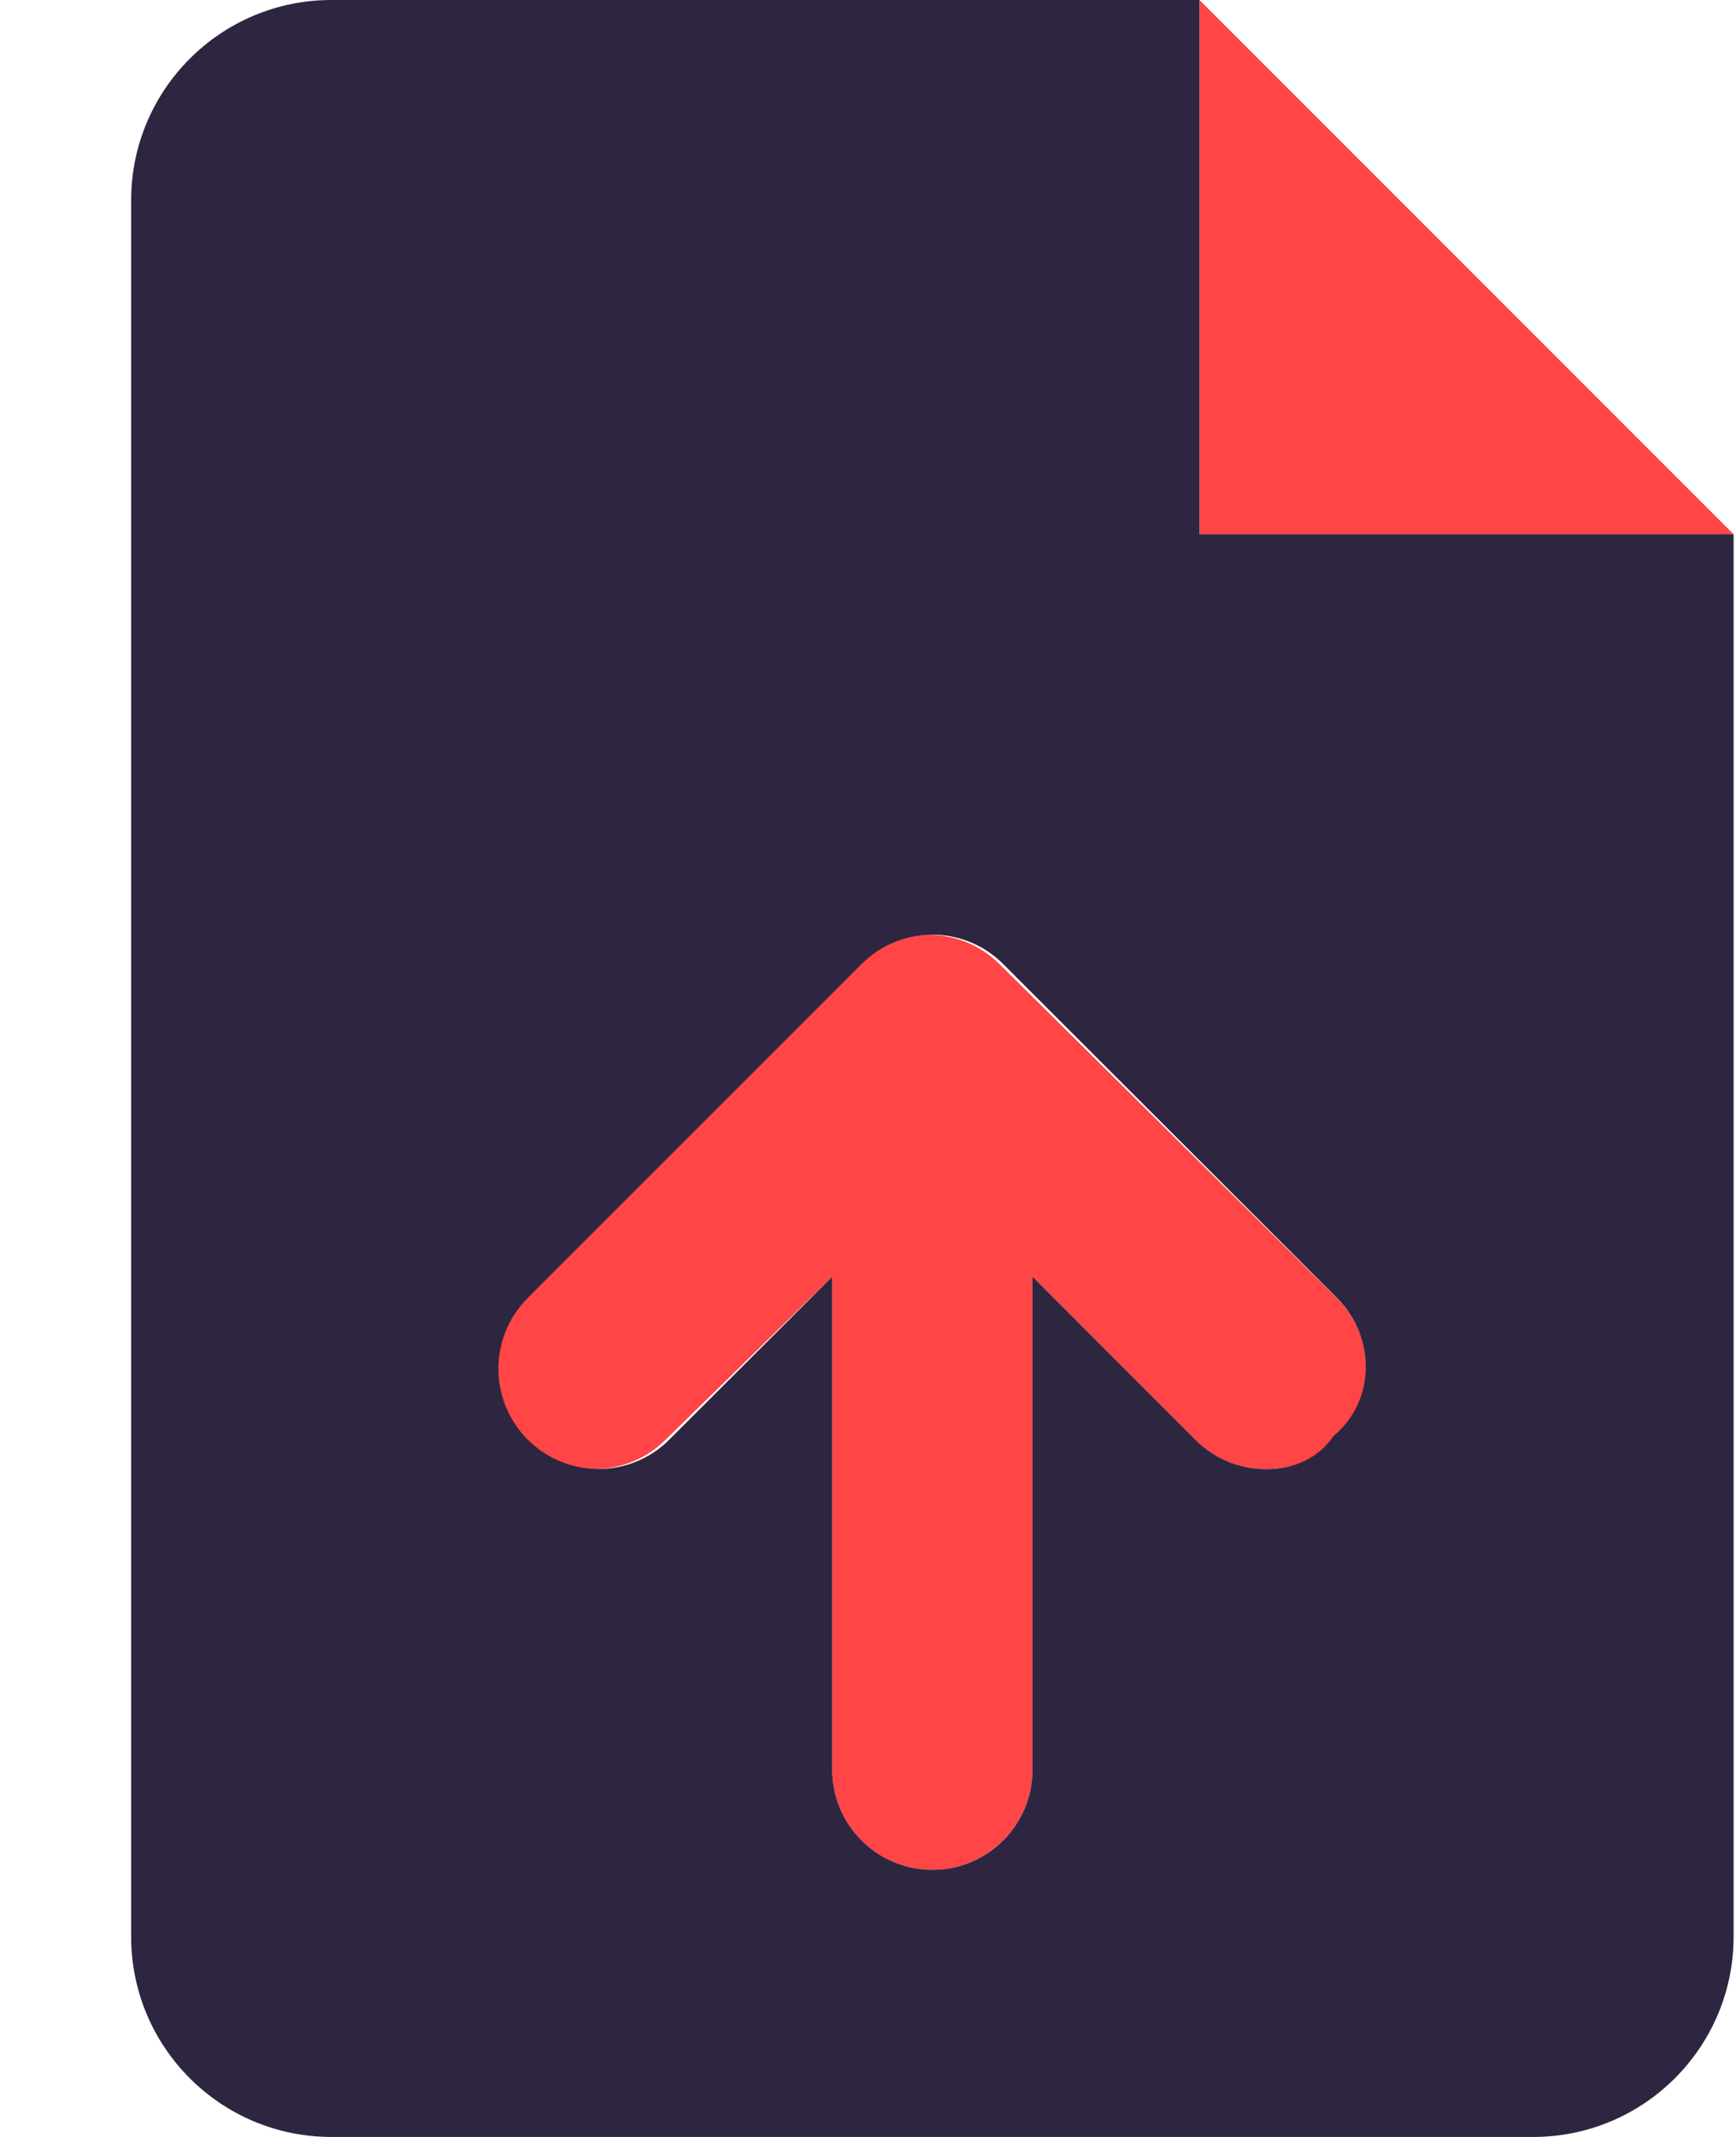 <svg width="13" height="16" viewBox="0 0 13 16" fill="none" xmlns="http://www.w3.org/2000/svg">
<path d="M8.982 0V4H12.982L8.982 0ZM7.485 7.219C7.192 6.926 6.717 6.926 6.424 7.219L3.924 9.719C3.631 10.012 3.631 10.486 3.924 10.779C4.217 11.072 4.692 11.072 4.985 10.779L6.232 9.559V13.25C6.232 13.666 6.569 14 6.982 14C7.394 14 7.732 13.664 7.732 13.25V9.559L8.951 10.779C9.097 10.928 9.288 11 9.482 11C9.676 11 9.866 10.927 10.012 10.78C10.305 10.487 10.305 10.013 10.012 9.72L7.485 7.219Z" fill="#FF4545"/>
<path d="M8.982 4V0H2.482C1.653 0 0.982 0.672 0.982 1.5V14.5C0.982 15.328 1.653 16 2.482 16H11.482C12.31 16 12.982 15.328 12.982 14.5V4H8.982ZM9.985 10.753C9.866 10.928 9.676 11 9.482 11C9.288 11 9.098 10.927 8.952 10.78L7.732 9.559V13.25C7.732 13.664 7.396 14 6.982 14C6.568 14 6.232 13.664 6.232 13.25V9.559L5.012 10.779C4.719 11.072 4.245 11.072 3.952 10.779C3.659 10.486 3.659 10.012 3.952 9.718L6.452 7.218C6.745 6.925 7.219 6.925 7.512 7.218L10.012 9.718C10.304 10.012 10.304 10.488 9.985 10.753Z" fill="#2E2640"/>
</svg>
